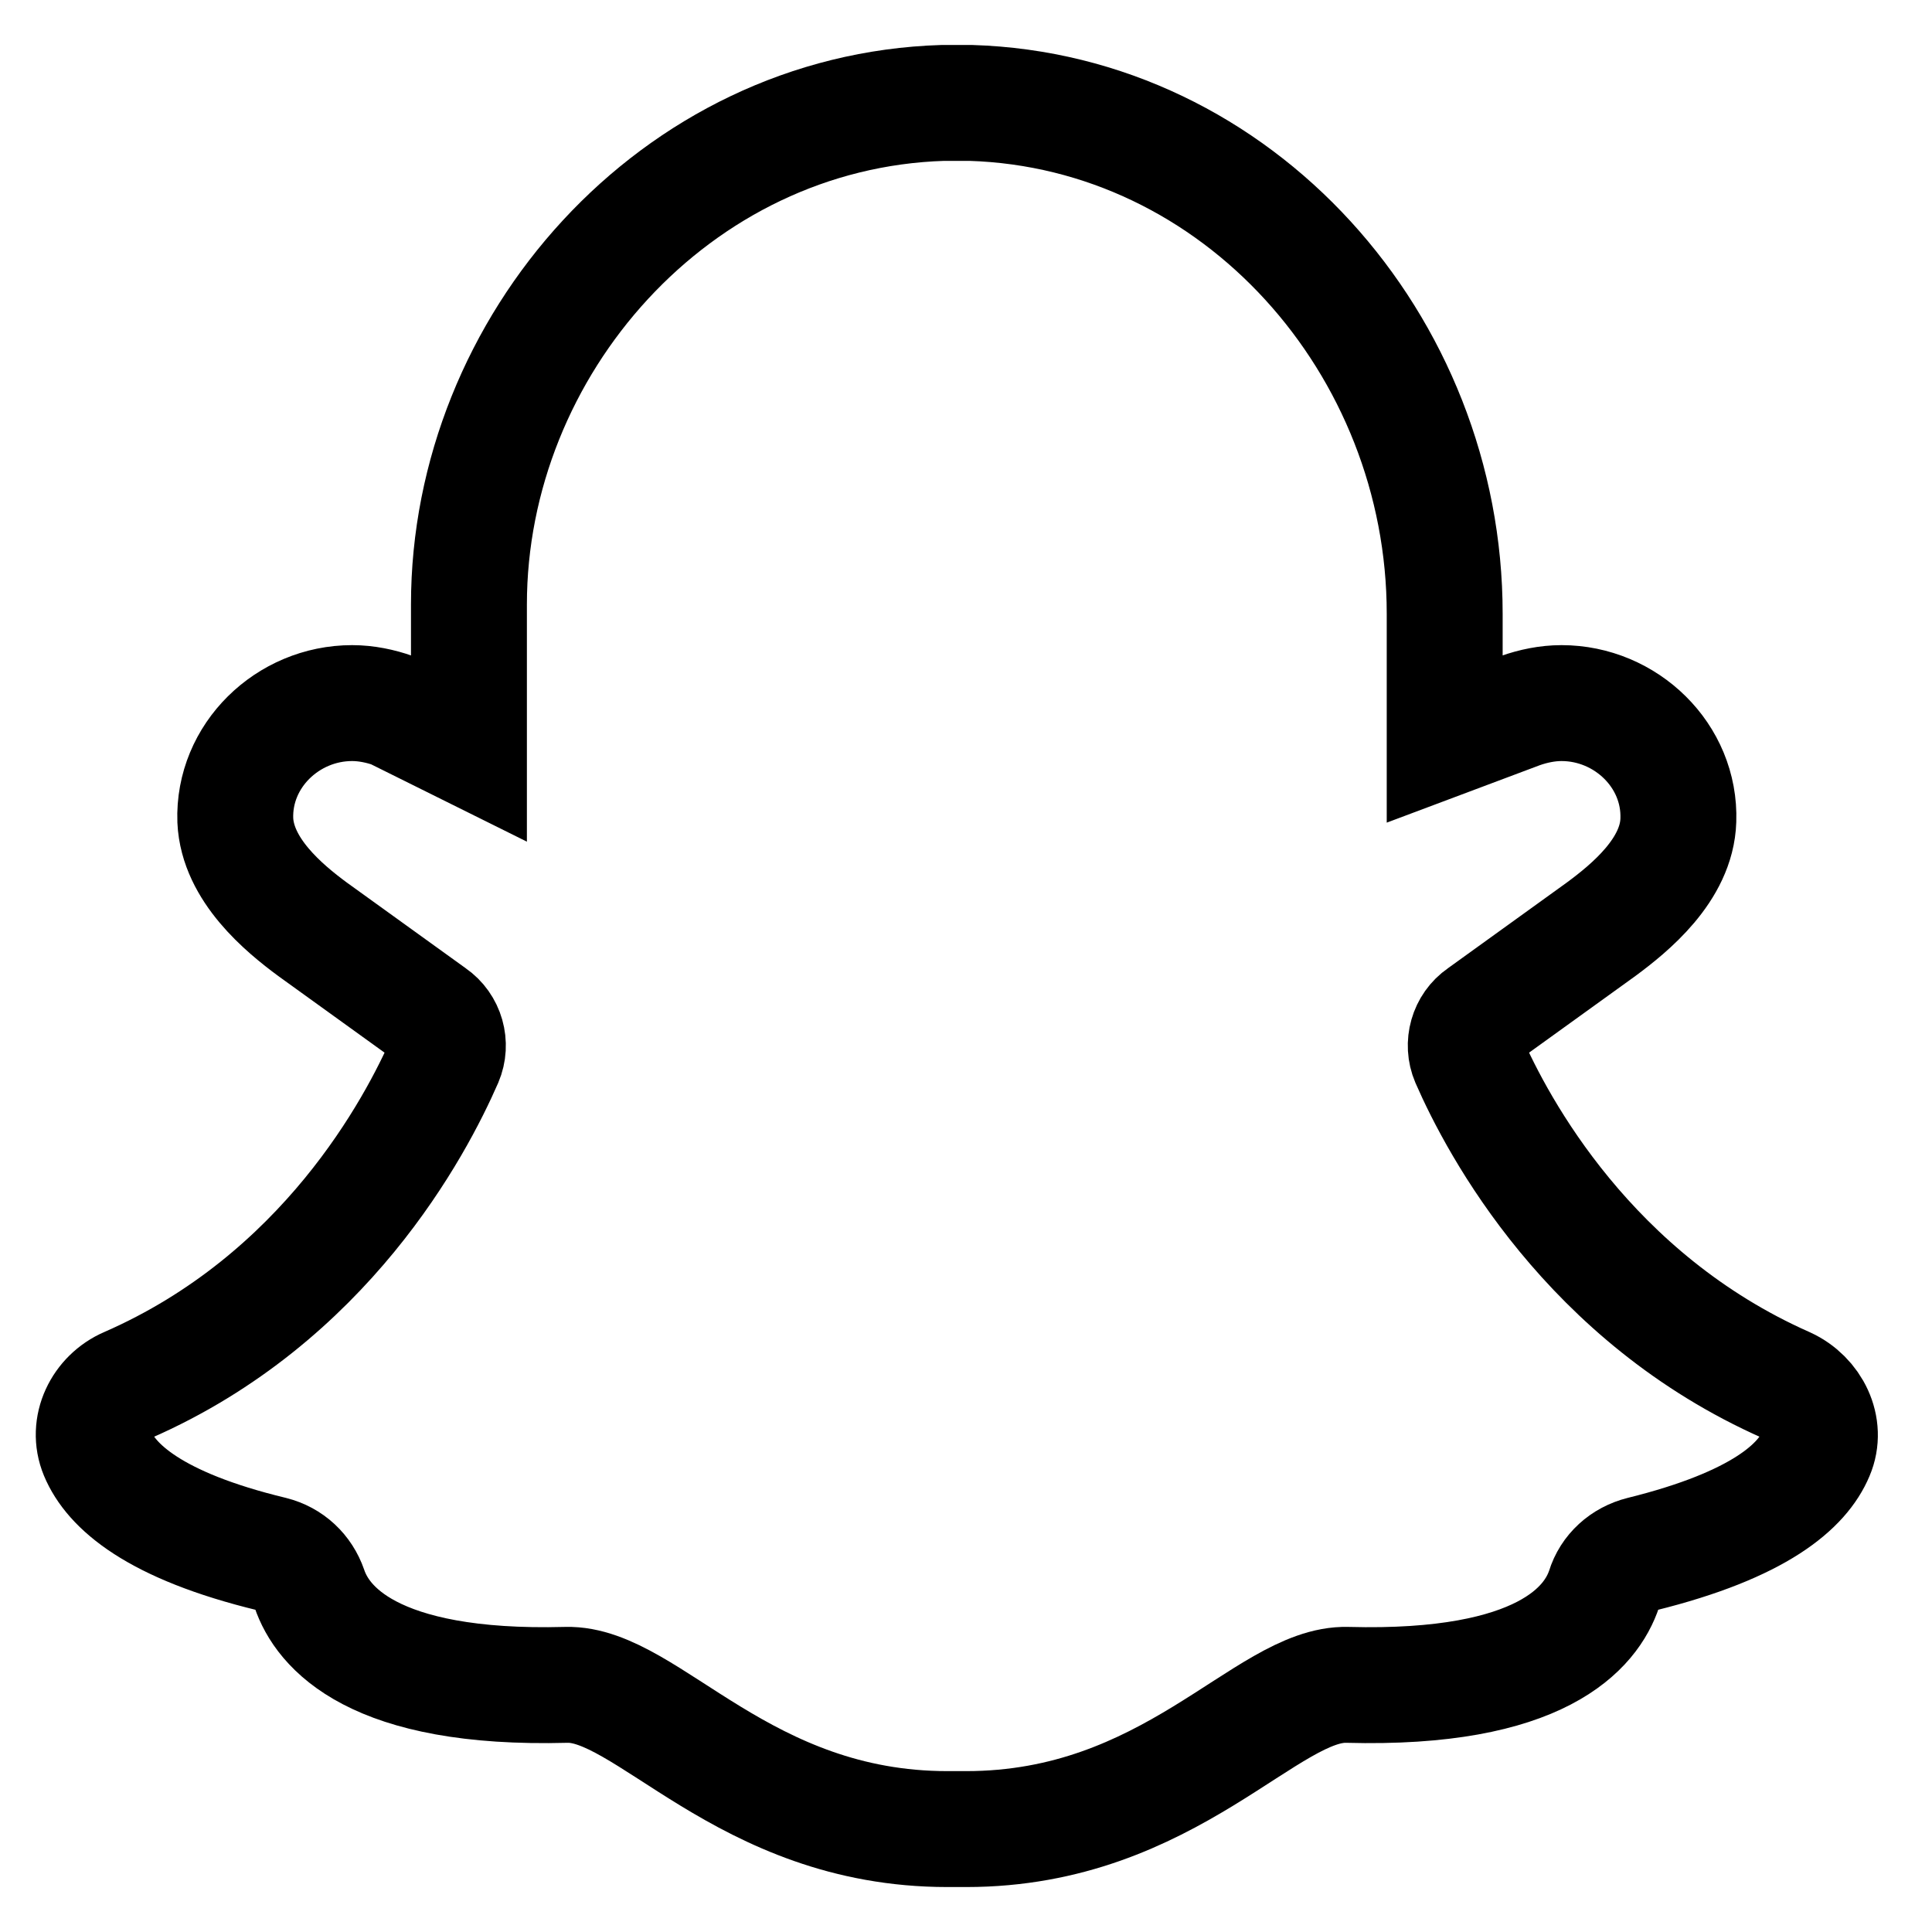 <svg xmlns="http://www.w3.org/2000/svg" viewBox="0 0 100 100" fill="none">
    <path stroke="currentColor" stroke-linecap="round" stroke-miterlimit="10" stroke-width="6" d="M50.242 5.327C64.079 5.754 74.777 17.846 74.777 31.765V38.25L78.692 36.781C79.351 36.548 80.088 36.392 80.824 36.392C84.157 36.392 86.987 39.114 86.871 42.457C86.793 45.023 84.351 47.006 82.878 48.095L76.677 52.566C75.94 53.072 75.669 54.044 76.018 54.86C77.529 58.32 82.258 67.185 92.452 71.695C93.809 72.317 94.584 73.872 94.003 75.233C93.305 76.905 91.096 78.927 84.971 80.443C84.041 80.676 83.305 81.337 83.033 82.232C82.374 84.214 79.816 87.48 69.738 87.208C65.552 87.092 60.591 94.673 50.009 94.673H49.04C38.459 94.673 33.497 87.092 29.311 87.208C19.233 87.48 16.675 84.176 16.016 82.232C15.706 81.337 15.008 80.676 14.078 80.443C7.954 78.966 5.744 76.905 5.047 75.233C4.465 73.834 5.241 72.278 6.597 71.695C16.83 67.224 21.52 58.32 23.032 54.86C23.381 54.044 23.109 53.072 22.373 52.566L16.171 48.095C14.698 47.006 12.295 45.023 12.179 42.457C12.063 39.114 14.892 36.392 18.225 36.392C18.962 36.392 19.698 36.548 20.357 36.781L24.272 38.725V31.29C24.272 17.885 34.931 5.754 48.808 5.327H50.087H50.242Z" />
</svg>
